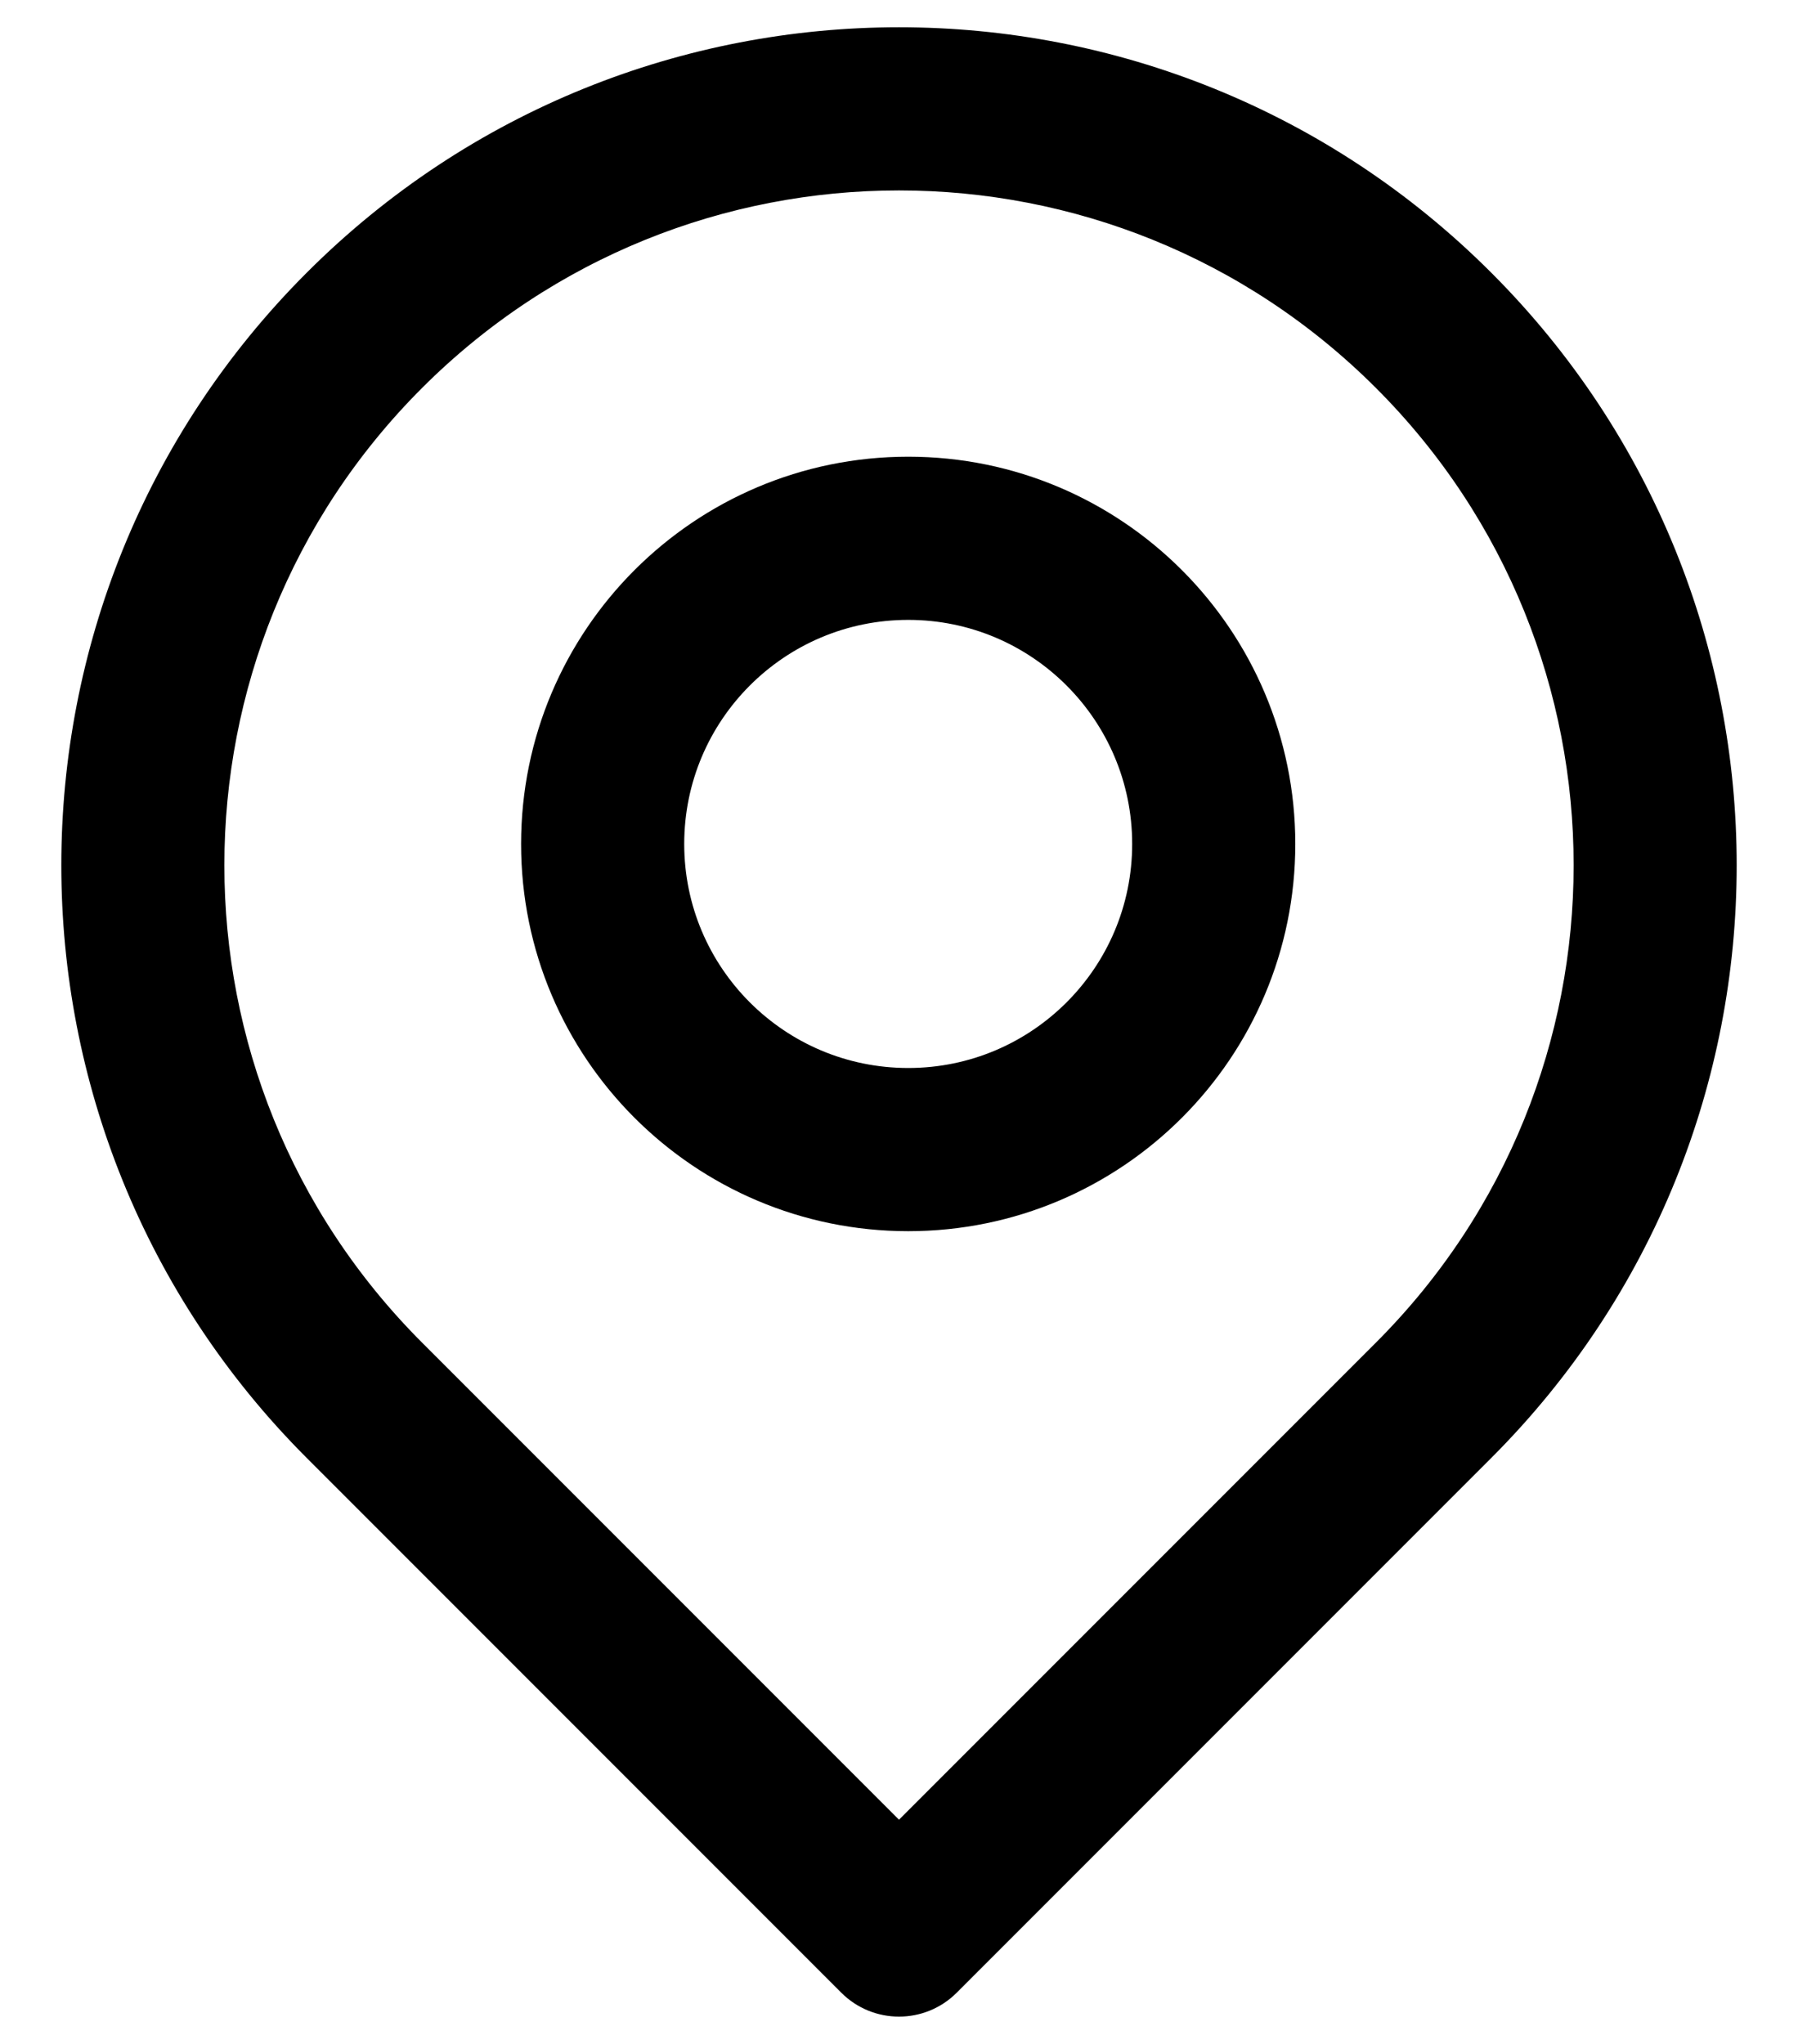 <svg width="22" height="25" viewBox="0 0 22 25" fill="currentColor" xmlns="http://www.w3.org/2000/svg">
<path fill-rule="evenodd" clip-rule="evenodd" d="M11.113 5.836C8.635 5.836 6.626 7.845 6.626 10.323C6.626 12.8 8.635 14.809 11.113 14.809C13.59 14.809 15.599 12.8 15.599 10.323C15.599 7.845 13.59 5.836 11.113 5.836ZM8.122 10.323C8.122 8.671 9.461 7.332 11.113 7.332C12.764 7.332 14.103 8.671 14.103 10.323C14.103 11.974 12.764 13.313 11.113 13.313C9.461 13.313 8.122 11.974 8.122 10.323Z" fill="currentColor" stroke="currentColor" stroke-width="0.5"/>
<path fill-rule="evenodd" clip-rule="evenodd" d="M3.929 17.655C0.024 13.75 0.024 7.418 3.929 3.513C7.834 -0.393 14.166 -0.393 18.071 3.513C21.976 7.418 21.976 13.75 18.071 17.655L11.529 24.197C11.237 24.489 10.763 24.489 10.471 24.197L3.929 17.655ZM4.986 4.57C1.665 7.891 1.665 13.276 4.986 16.597L11 22.611L17.014 16.597C20.335 13.276 20.335 7.891 17.014 4.57C13.692 1.249 8.308 1.249 4.986 4.57Z" fill="currentColor" stroke="currentColor" stroke-width="0.5"/>
</svg>
